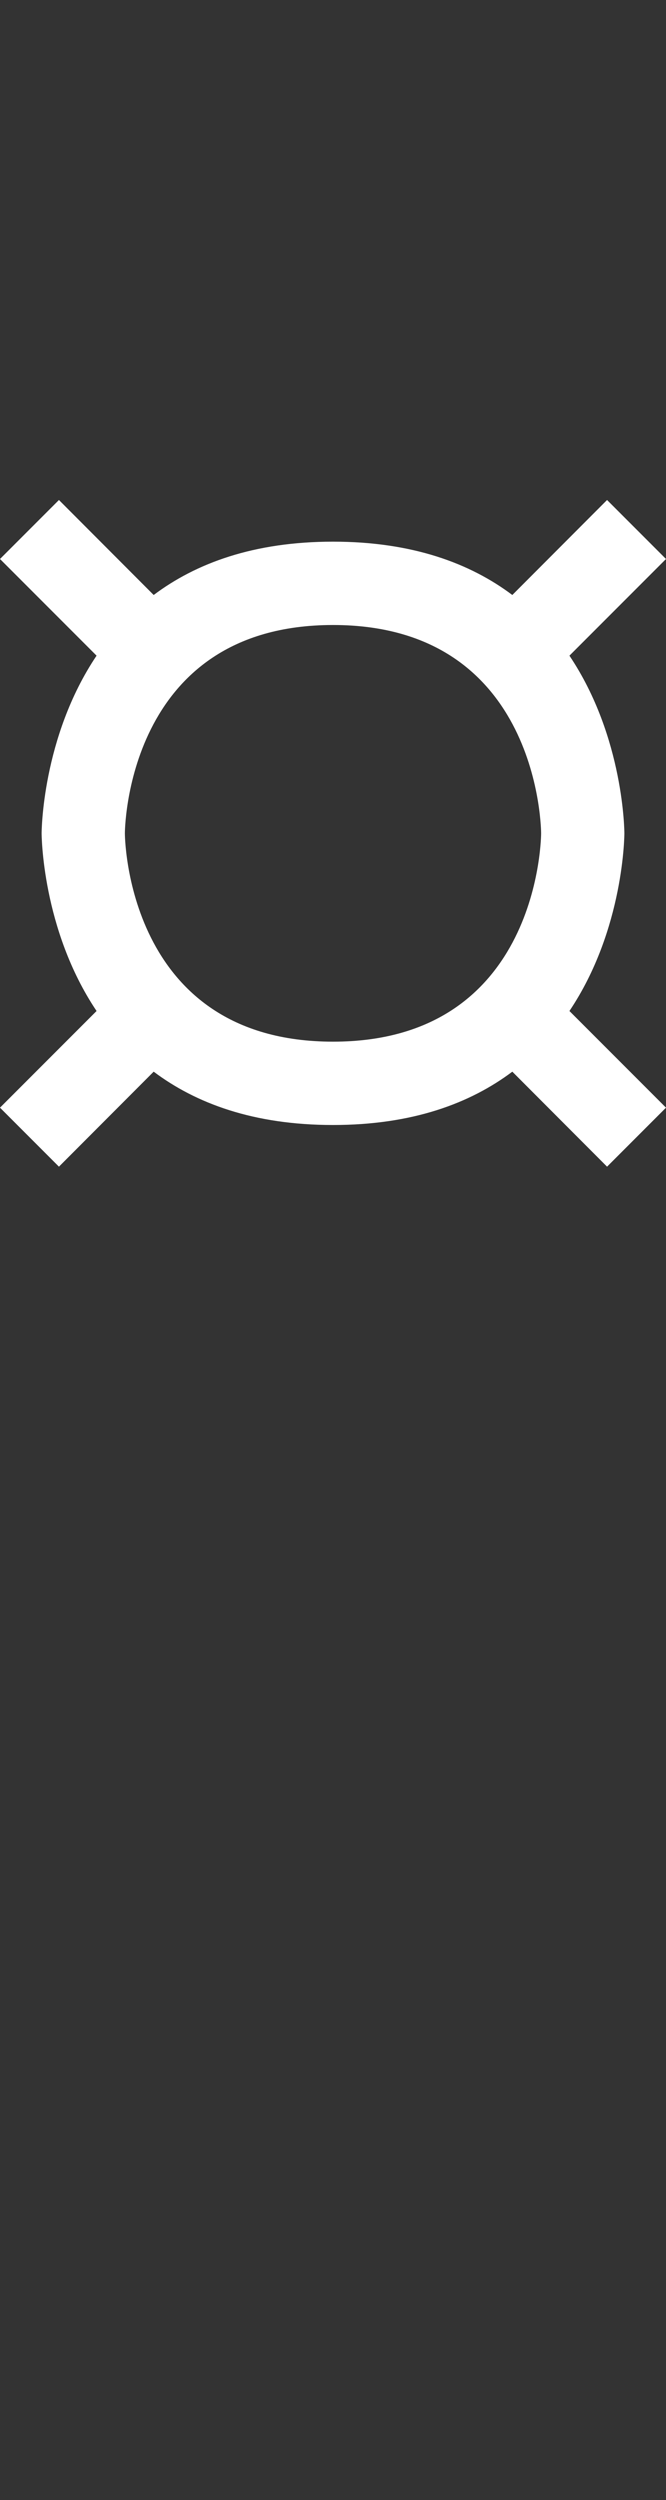 <svg width="4" height="15" viewBox="0 0 4 15" fill="none" xmlns="http://www.w3.org/2000/svg">
<rect x="0" y="0" width="4" height="15" fill="#333333" stroke="none"/>
<g clip-path="url(#clip0_8_121)">
<path fill-rule="evenodd" clip-rule="evenodd" d="M0.354 7L3.60608e-06 6.646L0.58 6.066C0.25 5.575 0.25 5 0.25 5C0.25 5 0.25 4.425 0.58 3.934L-3.8147e-06 3.354L0.354 3L0.923 3.57C1.176 3.38 1.523 3.25 2 3.25C2.477 3.25 2.824 3.38 3.077 3.57L3.646 3L4 3.354L3.42 3.934C3.75 4.425 3.75 5 3.75 5C3.75 5 3.75 5.575 3.42 6.066L4 6.646L3.646 7L3.077 6.43C2.824 6.62 2.477 6.75 2 6.75C1.523 6.75 1.176 6.62 0.923 6.43L0.354 7ZM0.75 5C0.75 5 0.75 3.75 2 3.75C3.25 3.75 3.25 5 3.25 5C3.25 5 3.25 6.25 2 6.25C0.75 6.25 0.75 5 0.75 5Z" fill="white"/>
</g>
<defs>
<clipPath id="clip0_8_121">
<rect width="4" height="15" fill="white"/>
</clipPath>
</defs>
</svg>
